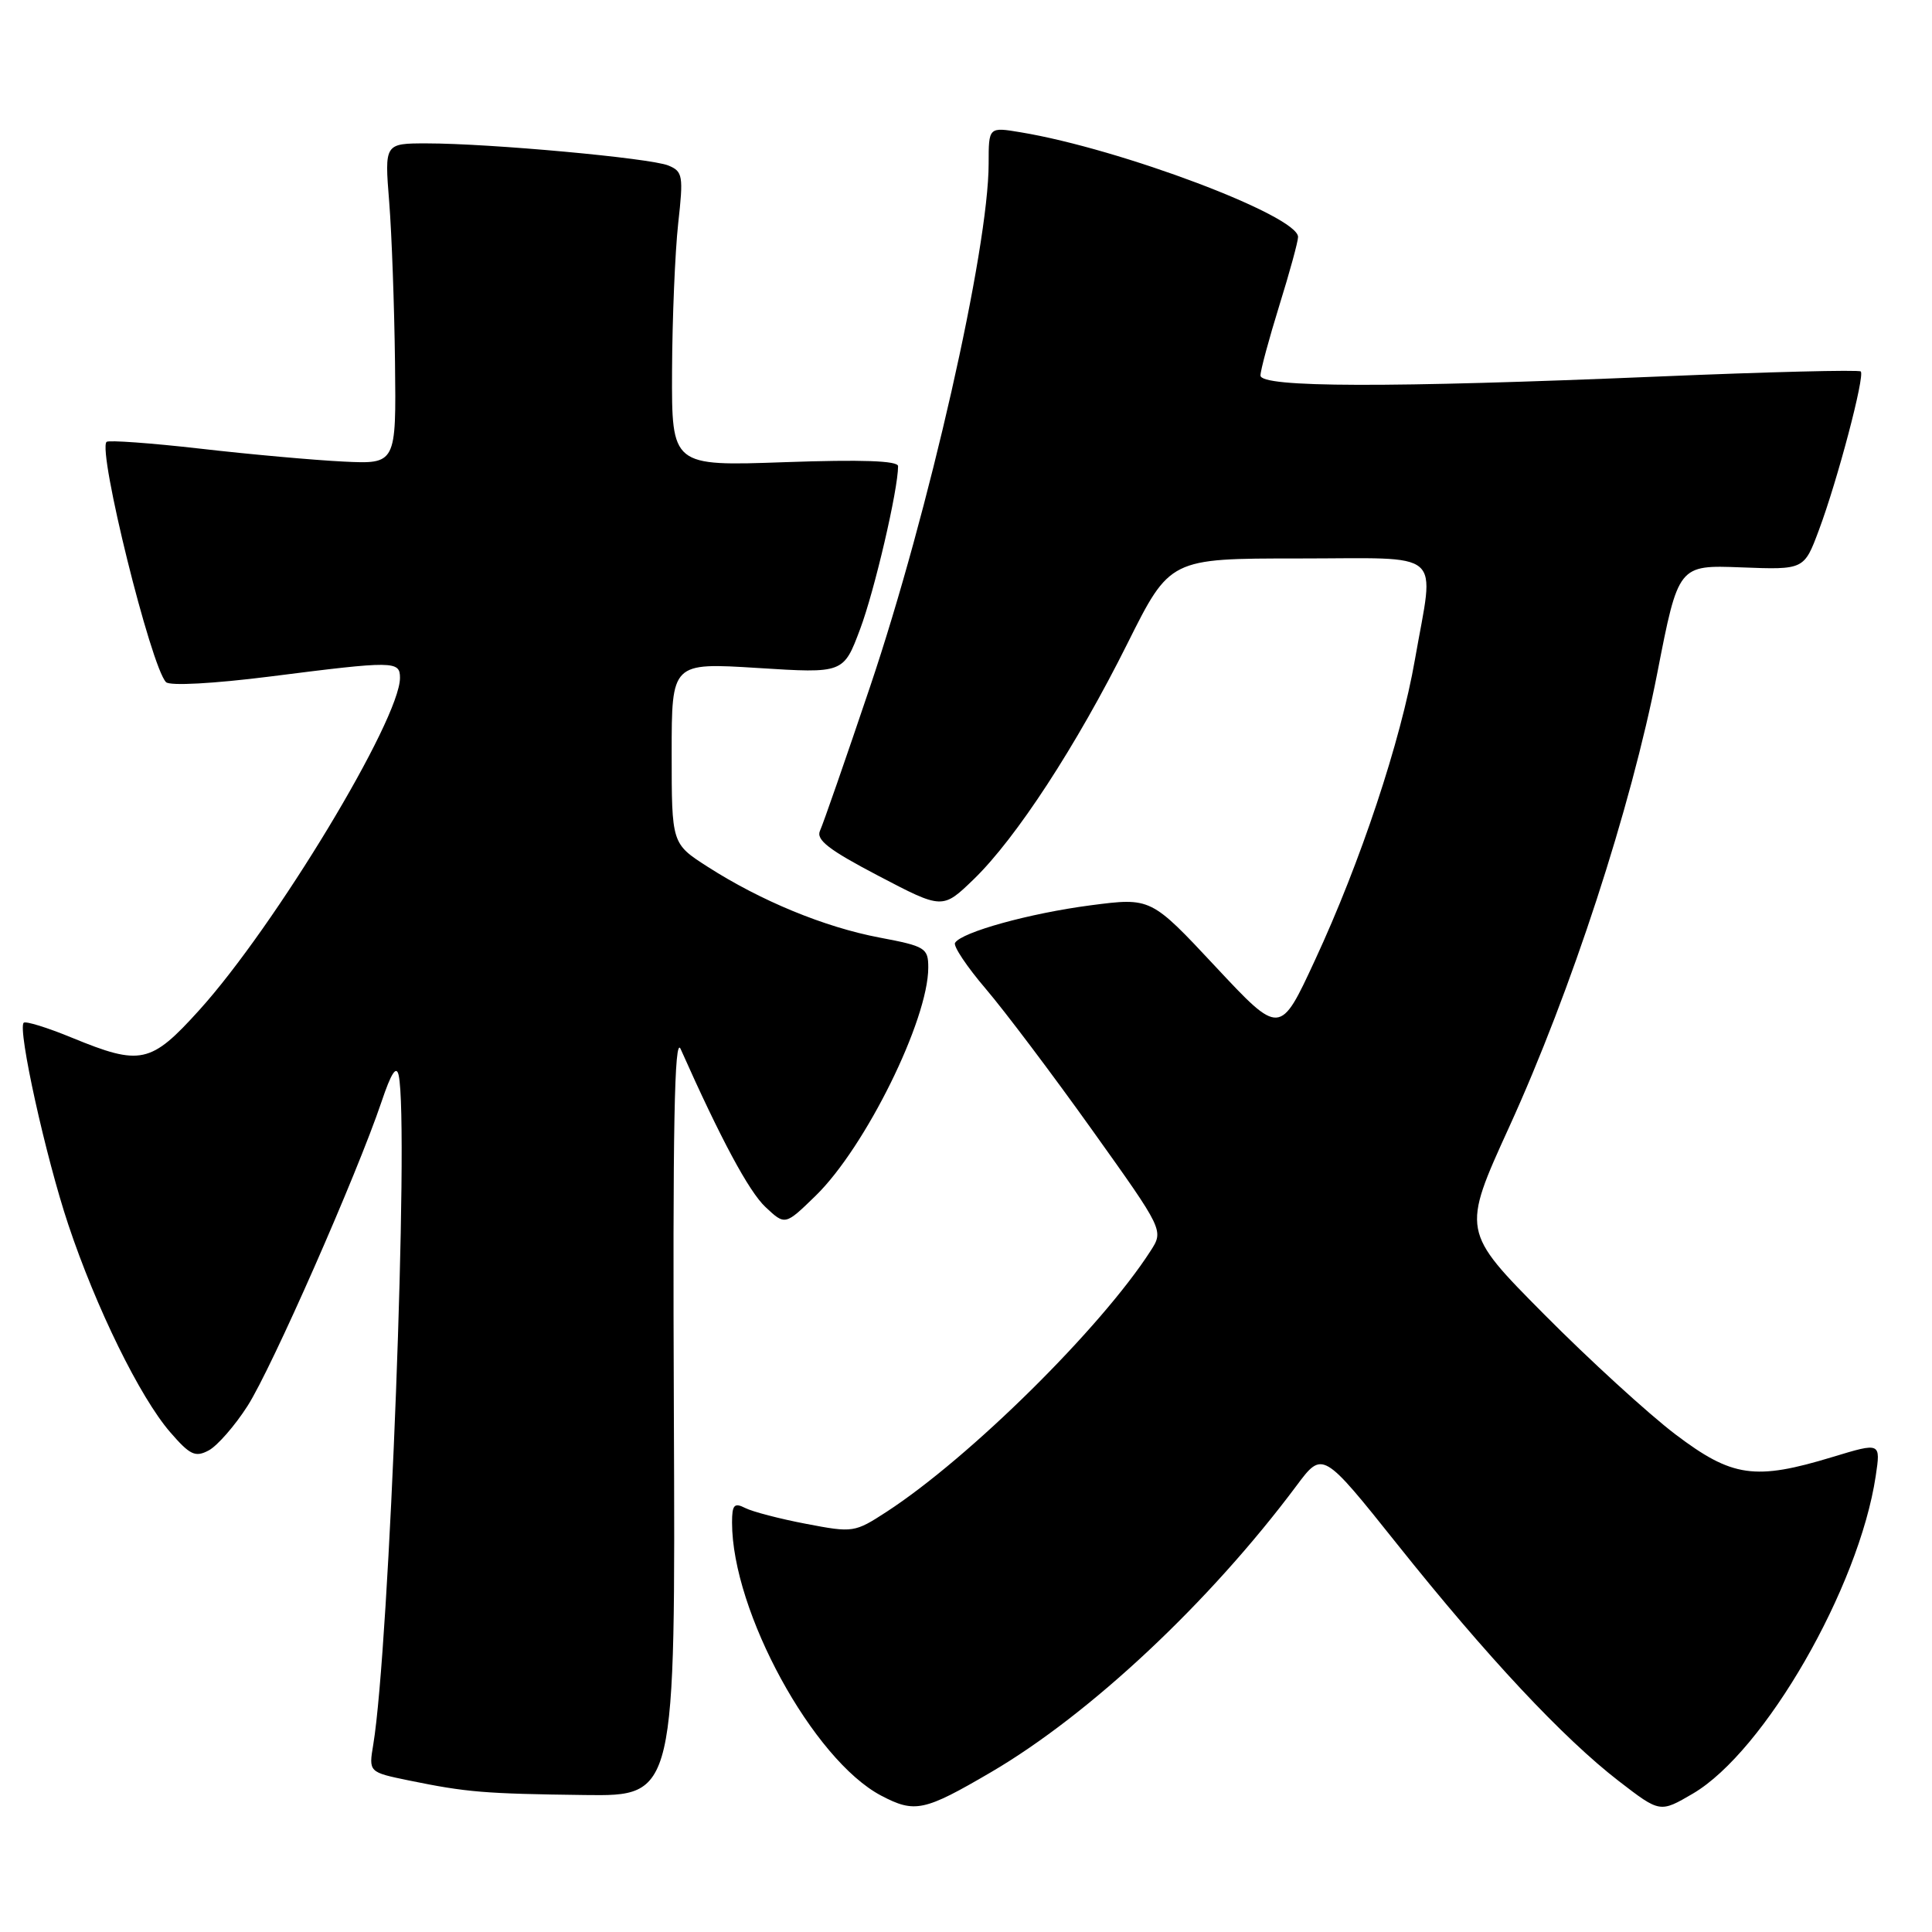 <?xml version="1.0" encoding="UTF-8" standalone="no"?>
<!DOCTYPE svg PUBLIC "-//W3C//DTD SVG 1.1//EN" "http://www.w3.org/Graphics/SVG/1.1/DTD/svg11.dtd" >
<svg xmlns="http://www.w3.org/2000/svg" xmlns:xlink="http://www.w3.org/1999/xlink" version="1.1" viewBox="0 0 256 256">
 <g >
 <path fill="currentColor"
d=" M 131.32 234.82 C 144.44 227.14 160.27 212.30 171.79 196.87 C 175.25 192.23 175.25 192.23 185.15 204.63 C 196.99 219.48 207.13 230.32 214.52 236.02 C 219.96 240.21 219.96 240.21 224.32 237.66 C 233.81 232.09 246.32 210.37 248.54 195.60 C 249.21 191.12 249.21 191.12 242.85 193.05 C 232.53 196.19 229.53 195.76 222.00 190.06 C 218.43 187.35 210.59 180.19 204.59 174.14 C 193.68 163.14 193.68 163.14 199.98 149.32 C 208.21 131.28 216.11 107.06 219.60 89.18 C 222.39 74.86 222.39 74.86 230.72 75.18 C 239.05 75.50 239.05 75.50 241.01 70.25 C 243.49 63.62 247.13 49.80 246.56 49.22 C 246.32 48.98 234.28 49.28 219.81 49.89 C 183.91 51.40 167.00 51.36 167.02 49.75 C 167.02 49.06 168.15 44.90 169.51 40.50 C 170.88 36.10 172.00 32.00 172.00 31.40 C 172.00 28.59 148.52 19.73 135.25 17.53 C 131.00 16.82 131.00 16.82 131.00 21.66 C 131.00 32.96 123.08 67.90 115.28 91.02 C 112.04 100.63 109.06 109.20 108.66 110.06 C 108.09 111.28 109.82 112.61 116.41 116.06 C 124.89 120.50 124.89 120.50 129.03 116.50 C 134.64 111.07 142.64 98.80 149.40 85.25 C 155.02 74.00 155.02 74.00 172.01 74.00 C 191.71 74.00 190.07 72.58 187.49 87.37 C 185.61 98.20 180.27 114.25 174.24 127.23 C 169.61 137.23 169.61 137.23 161.05 128.07 C 152.50 118.92 152.50 118.92 144.50 119.96 C 136.41 121.02 127.42 123.51 126.55 124.93 C 126.28 125.35 128.12 128.10 130.63 131.04 C 133.14 133.98 139.47 142.38 144.70 149.71 C 154.21 163.03 154.21 163.03 152.45 165.76 C 145.89 175.96 128.51 193.14 117.48 200.32 C 113.25 203.07 113.03 203.11 106.83 201.92 C 103.35 201.26 99.71 200.31 98.75 199.82 C 97.29 199.08 97.00 199.39 97.00 201.75 C 97.00 213.52 107.75 233.19 116.76 237.93 C 121.22 240.27 122.45 240.01 131.32 234.82 Z  M 89.29 187.25 C 89.13 149.32 89.36 137.13 90.19 139.00 C 95.49 150.91 99.23 157.88 101.43 159.94 C 104.03 162.38 104.03 162.38 108.08 158.44 C 114.67 152.02 123.00 135.14 123.00 128.21 C 123.00 125.62 122.62 125.38 116.53 124.23 C 109.25 122.85 100.81 119.37 93.75 114.84 C 89.00 111.79 89.00 111.79 89.00 99.80 C 89.00 87.80 89.00 87.80 100.39 88.51 C 111.77 89.23 111.77 89.23 113.97 83.36 C 115.88 78.28 119.00 64.89 119.00 61.77 C 119.00 61.05 114.21 60.88 104.00 61.24 C 89.00 61.77 89.00 61.77 89.05 49.14 C 89.08 42.19 89.45 33.41 89.86 29.64 C 90.57 23.29 90.48 22.72 88.56 21.93 C 86.20 20.95 64.89 19.00 56.55 19.00 C 50.95 19.00 50.95 19.00 51.57 26.75 C 51.91 31.01 52.25 40.58 52.34 48.00 C 52.50 61.50 52.50 61.50 45.50 61.16 C 41.65 60.97 33.12 60.21 26.54 59.45 C 19.96 58.70 14.37 58.30 14.12 58.55 C 12.92 59.75 20.00 88.36 22.00 90.39 C 22.51 90.90 28.28 90.59 35.80 89.64 C 52.24 87.55 53.00 87.56 53.00 89.82 C 53.00 95.35 36.45 122.74 26.39 133.86 C 19.97 140.96 18.64 141.24 9.55 137.51 C 6.28 136.16 3.40 135.27 3.14 135.52 C 2.31 136.36 6.06 153.33 9.05 162.27 C 12.72 173.27 18.55 185.15 22.54 189.76 C 25.18 192.81 25.87 193.14 27.67 192.18 C 28.81 191.56 31.13 188.91 32.81 186.28 C 35.99 181.32 47.30 155.63 50.55 146.00 C 51.84 142.16 52.53 141.10 52.83 142.50 C 54.23 149.04 51.60 218.23 49.46 231.16 C 48.85 234.82 48.85 234.82 54.18 235.92 C 61.86 237.49 64.16 237.68 77.50 237.85 C 89.50 238.00 89.50 238.00 89.29 187.25 Z "/>
</g>
</svg>